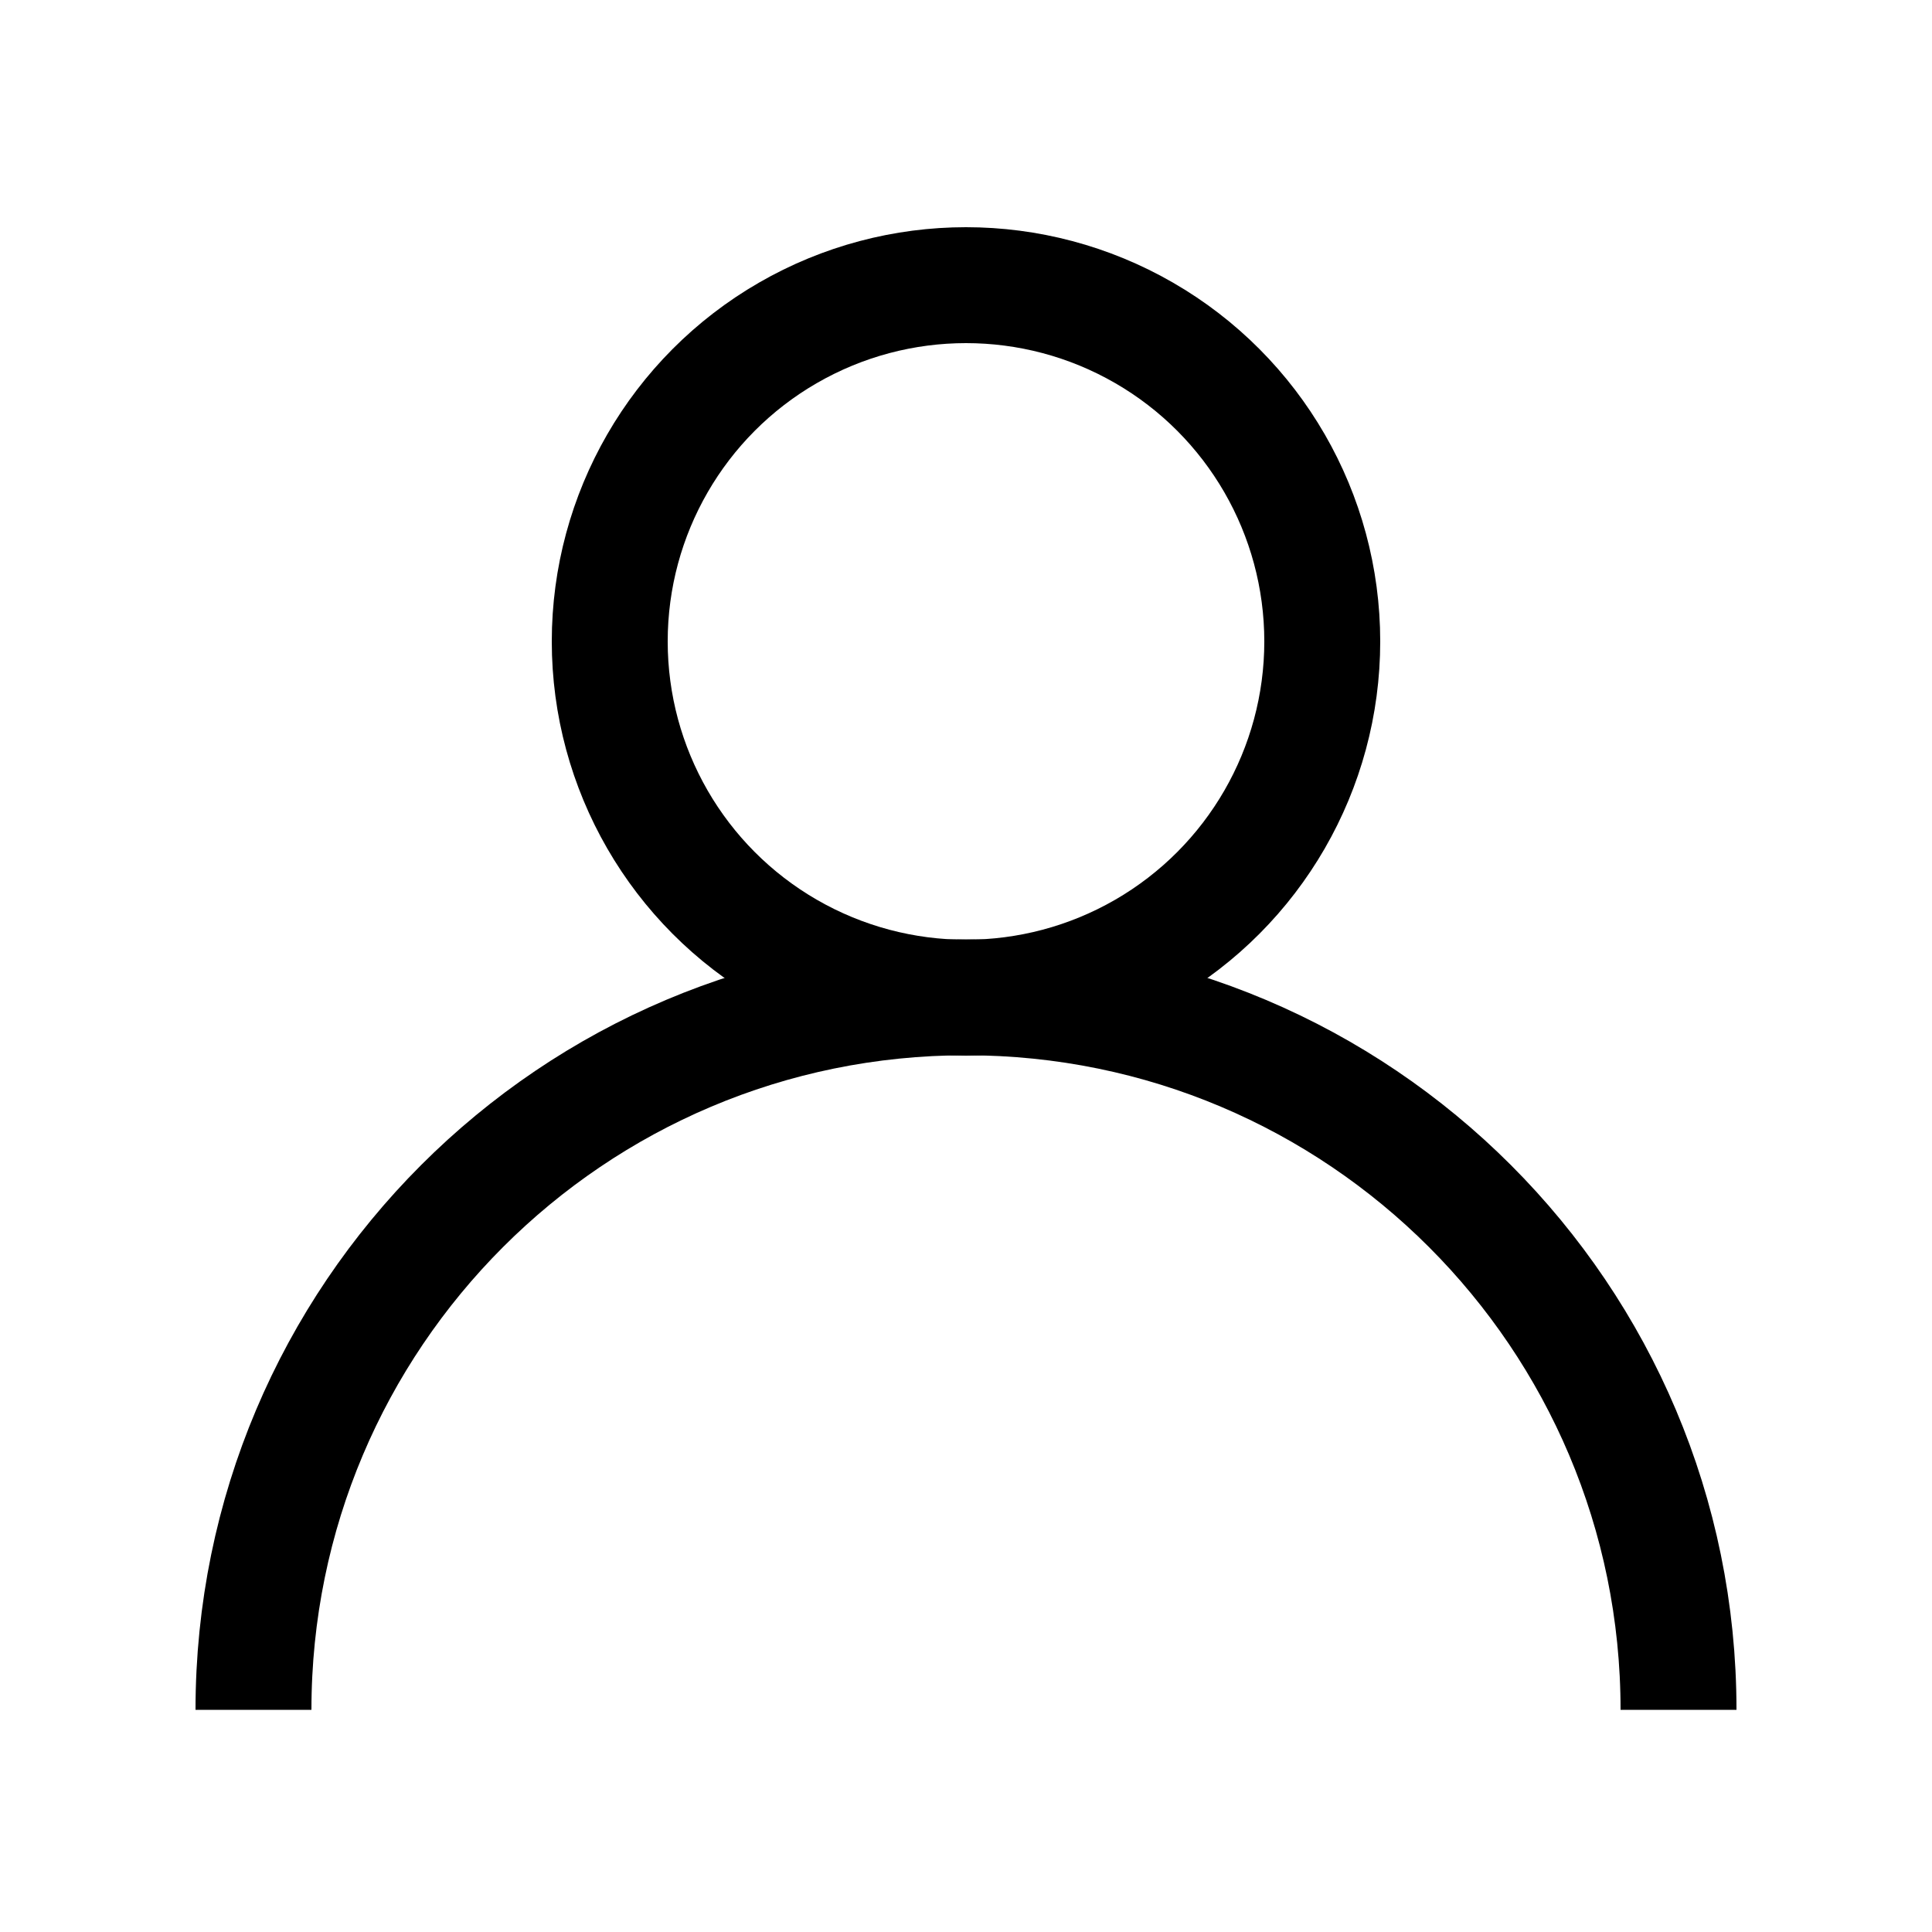 <?xml version="1.0" encoding="utf-8"?>
<!-- Generator: Adobe Illustrator 24.3.0, SVG Export Plug-In . SVG Version: 6.00 Build 0)  -->
<svg version="1.1" xmlns="http://www.w3.org/2000/svg" xmlns:xlink="http://www.w3.org/1999/xlink" x="0px" y="0px"
	 viewBox="0 0 50 50" style="enable-background:new 0 0 50 50;" xml:space="preserve">
<style type="text/css">
	.st0{fill:none;stroke:#000000;stroke-width:3;stroke-miterlimit:10;}
	.st1{fill:none;stroke:#1F1C14;stroke-width:3;stroke-miterlimit:10;}
</style>
<g id="user">
	<circle class="st0" cx="25" cy="16.6" r="9.22"/>
	<path class="st0" d="M43.44,44.25c0-10.18-8.25-18.44-18.44-18.44S6.56,34.07,6.56,44.25"/>
</g>
<g id="plus">
	<line class="st0" x1="160.45" y1="15" x2="160.45" y2="35"/>
	<line class="st0" x1="150.45" y1="25" x2="170.45" y2="25"/>
	<circle class="st1" cx="160.45" cy="25" r="20"/>
</g>
</svg>
